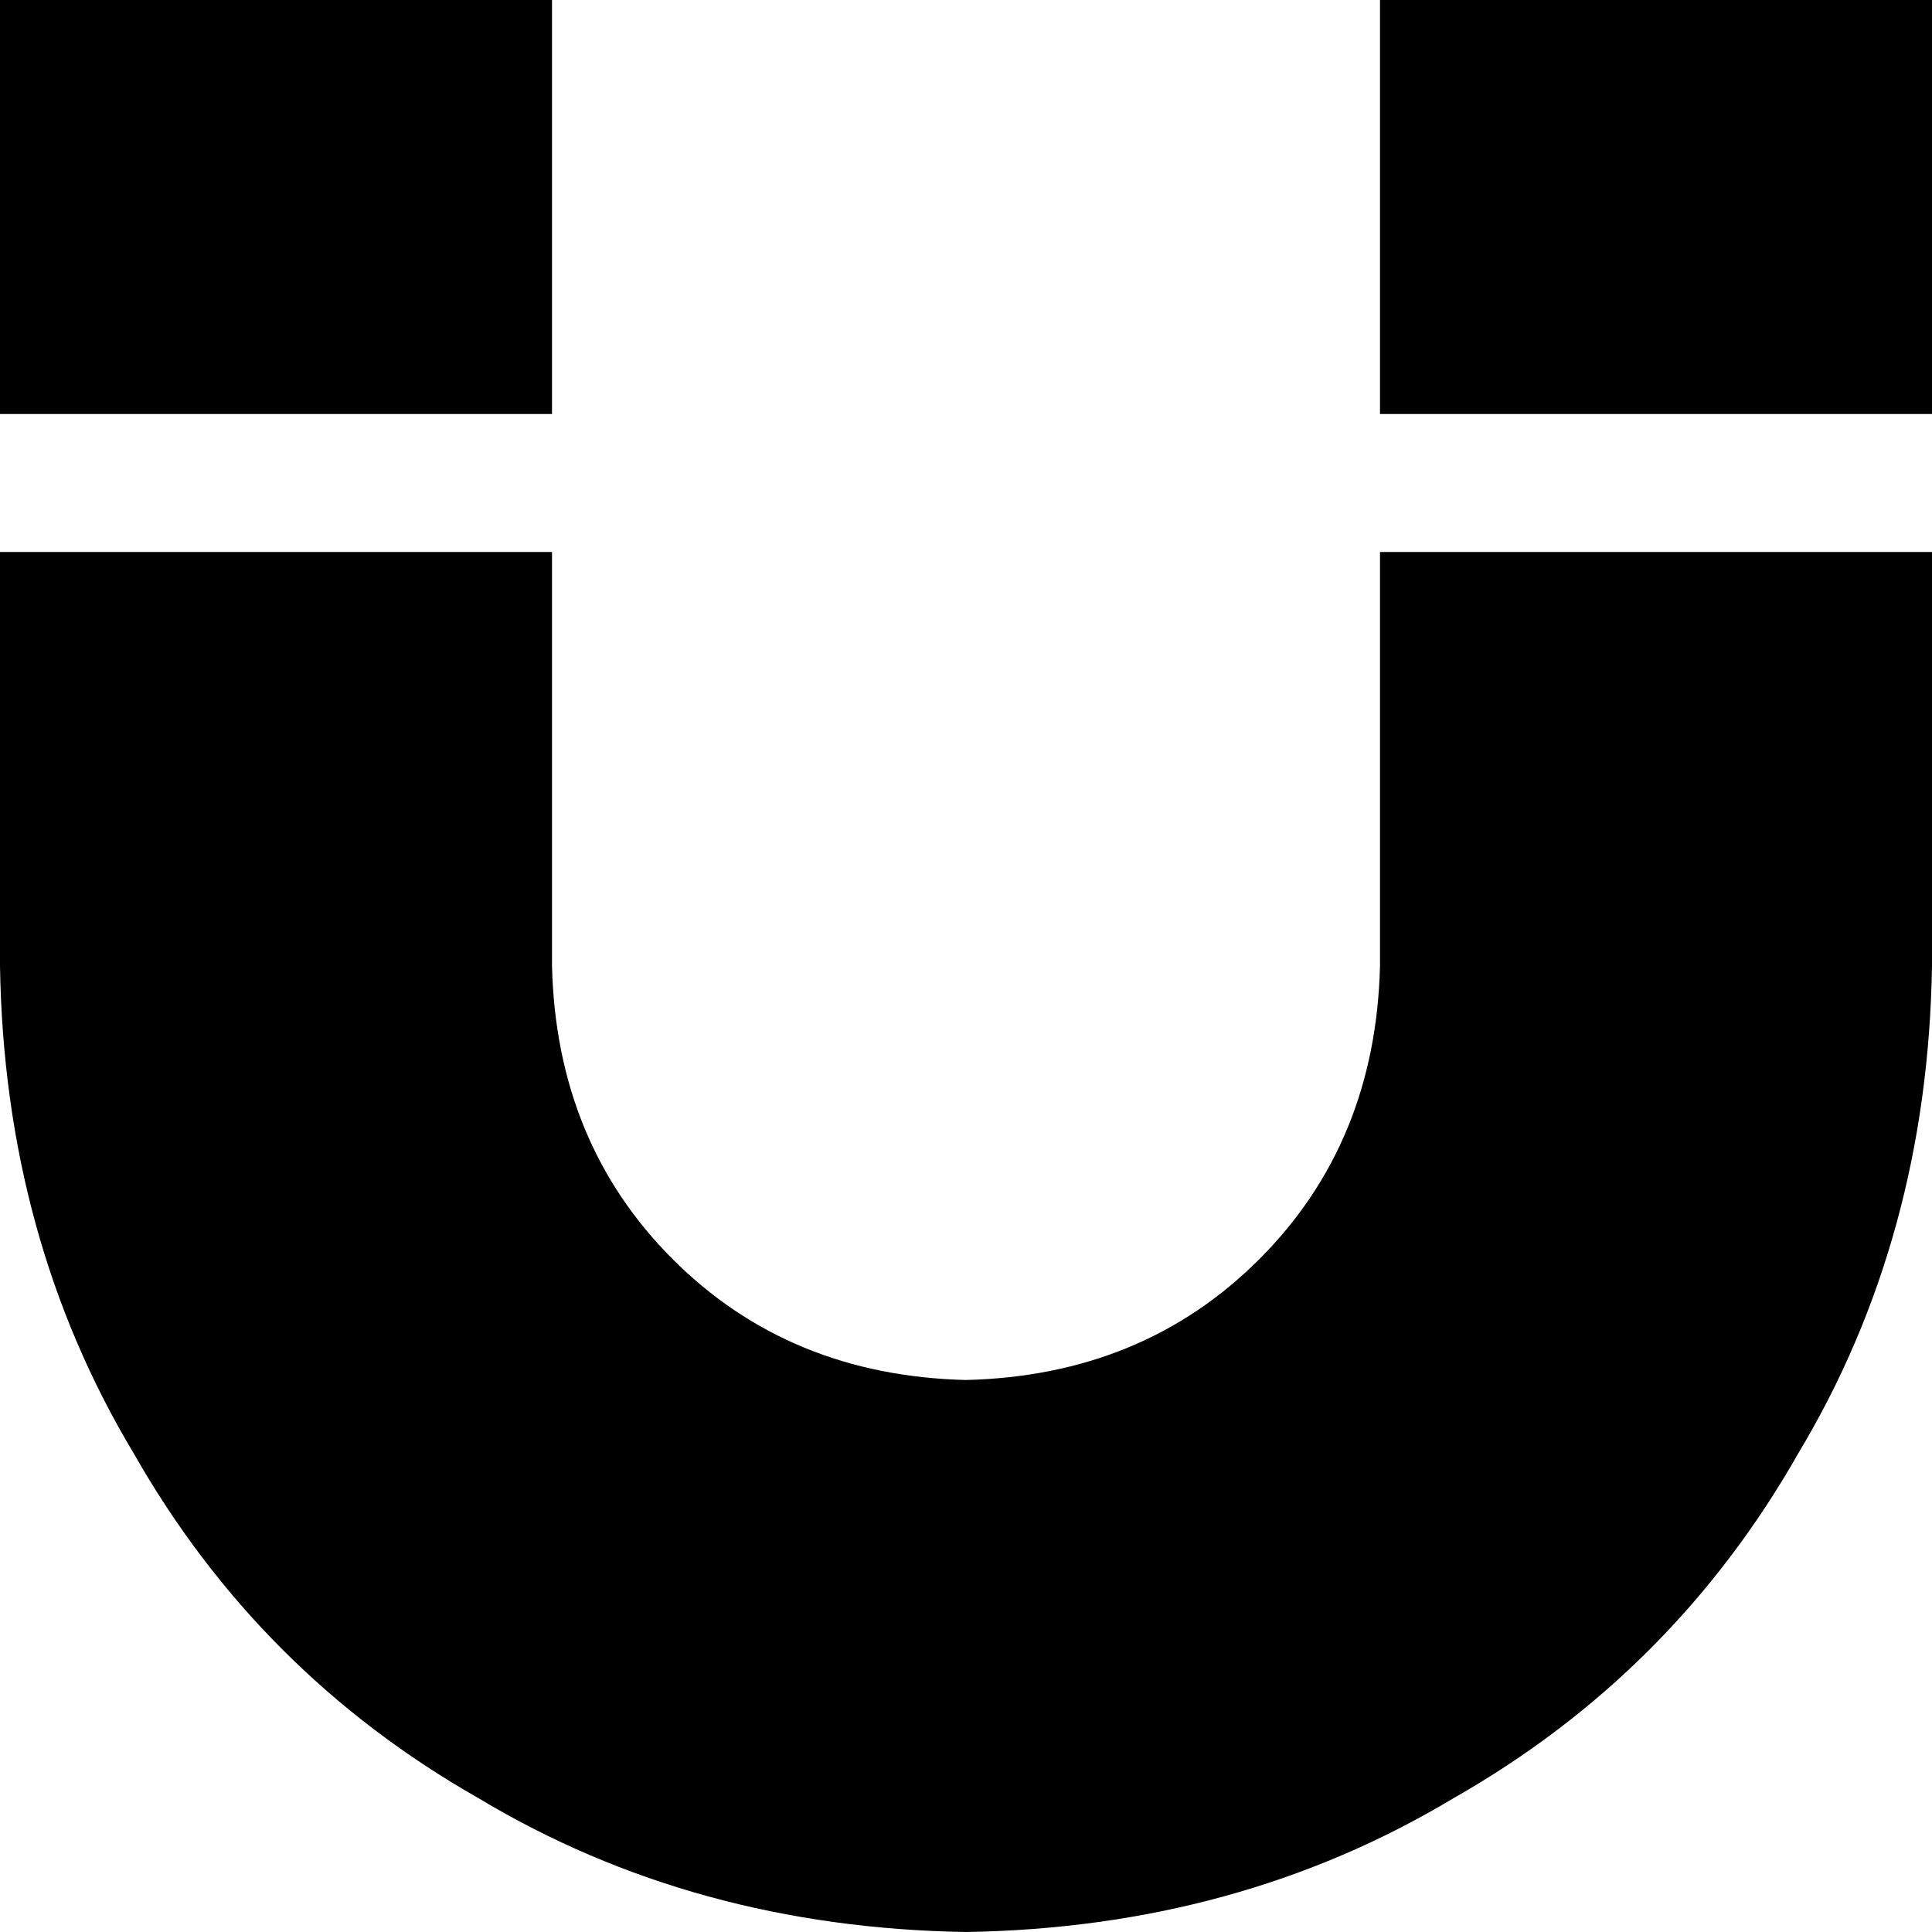 <svg xmlns="http://www.w3.org/2000/svg" viewBox="0 0 512 512">
  <path d="M 0 146.286 L 0 256 L 0 146.286 L 0 256 Q 1.143 328 35.429 385.143 Q 68.571 443.429 126.857 476.571 Q 184 510.857 256 512 Q 328 510.857 385.143 476.571 Q 443.429 443.429 476.571 385.143 Q 510.857 328 512 256 L 512 146.286 L 512 146.286 L 365.714 146.286 L 365.714 146.286 L 365.714 256 L 365.714 256 Q 364.571 302.857 333.714 333.714 Q 302.857 364.571 256 365.714 Q 209.143 364.571 178.286 333.714 Q 147.429 302.857 146.286 256 L 146.286 146.286 L 146.286 146.286 L 0 146.286 L 0 146.286 Z M 0 109.714 L 146.286 109.714 L 0 109.714 L 146.286 109.714 L 146.286 0 L 146.286 0 L 0 0 L 0 0 L 0 109.714 L 0 109.714 Z M 365.714 109.714 L 512 109.714 L 365.714 109.714 L 512 109.714 L 512 0 L 512 0 L 365.714 0 L 365.714 0 L 365.714 109.714 L 365.714 109.714 Z" />
</svg>